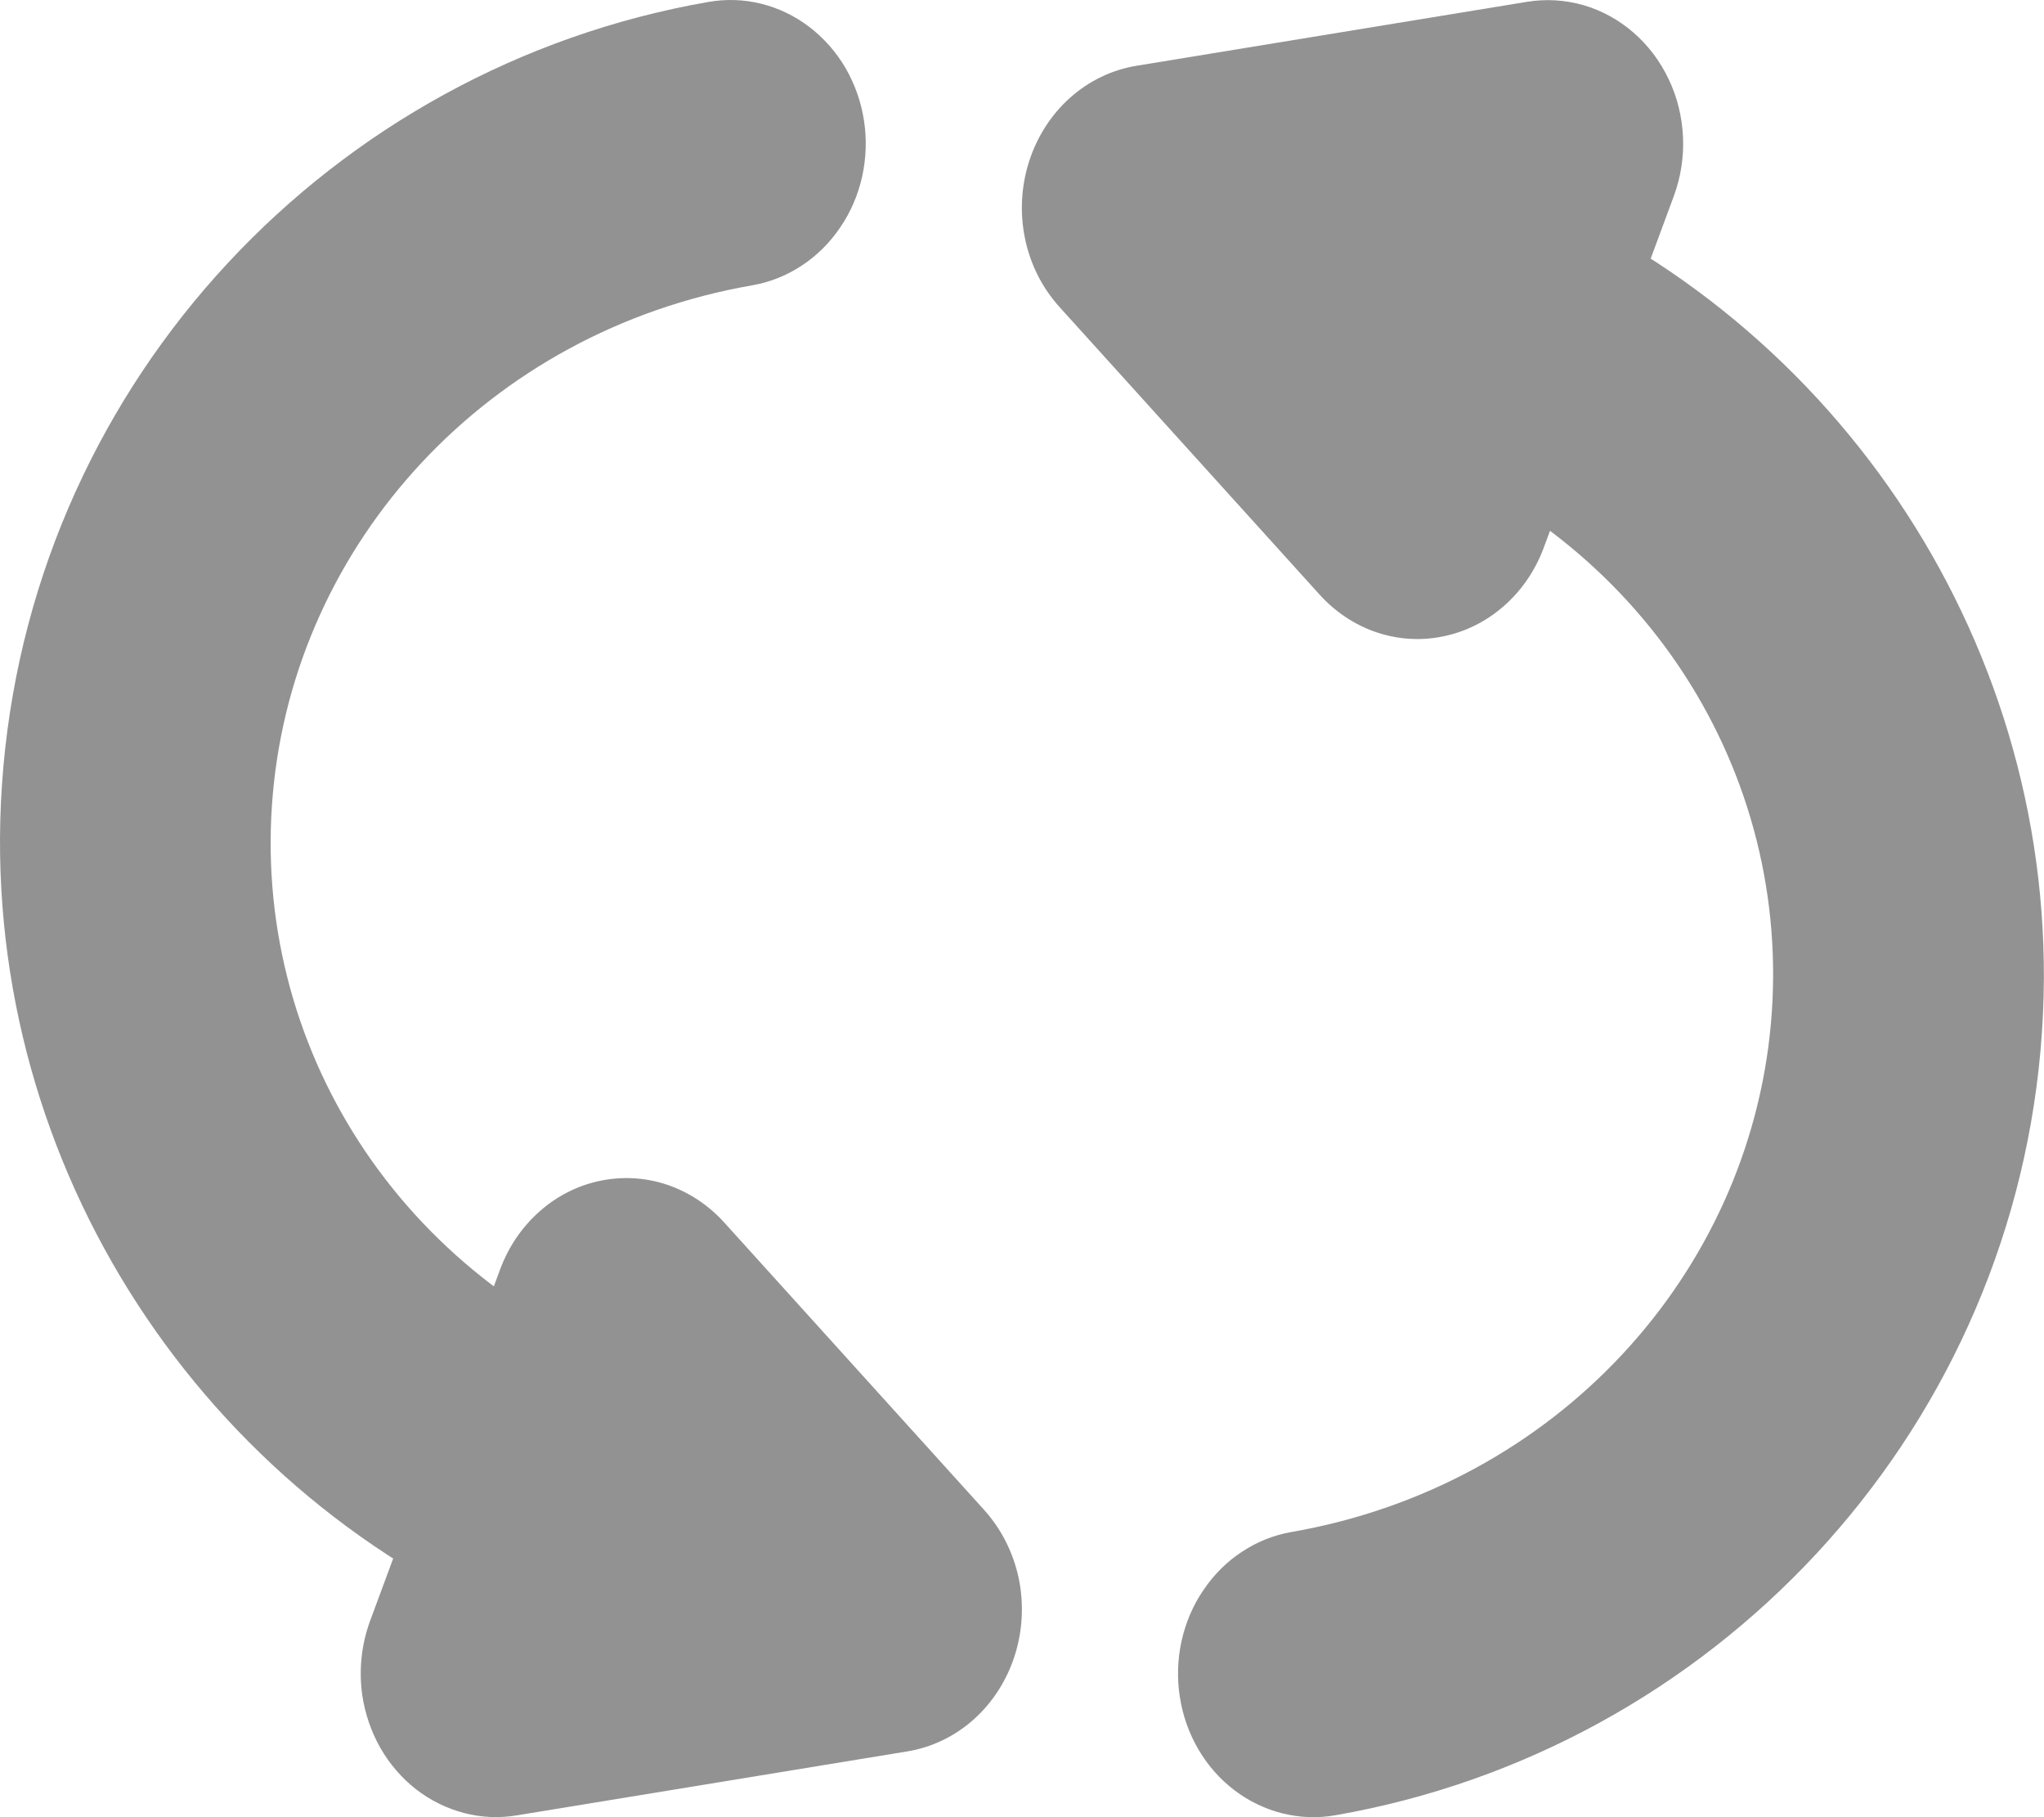<svg width="18" height="16" viewBox="0 0 18 16" fill="none" xmlns="http://www.w3.org/2000/svg">
<path d="M5.53386e-05 7.385C-0.012 10.554 2.002 13.403 4.976 14.467C5.124 14.52 5.281 14.541 5.437 14.53C5.593 14.519 5.746 14.475 5.886 14.401C6.026 14.328 6.151 14.225 6.254 14.1C6.357 13.975 6.436 13.83 6.486 13.673C6.536 13.515 6.556 13.349 6.546 13.184C6.535 13.018 6.494 12.856 6.424 12.707C6.355 12.559 6.258 12.426 6.14 12.317C6.023 12.207 5.886 12.124 5.737 12.071C3.521 11.278 2.205 9.193 2.403 6.987C2.6 4.78 4.291 2.918 6.625 2.512C6.78 2.485 6.928 2.426 7.061 2.338C7.194 2.251 7.309 2.136 7.4 2.001C7.492 1.867 7.557 1.714 7.593 1.552C7.628 1.391 7.634 1.223 7.608 1.059C7.583 0.895 7.527 0.739 7.445 0.597C7.362 0.456 7.254 0.334 7.127 0.237C7 0.14 6.856 0.071 6.704 0.033C6.551 -0.005 6.393 -0.01 6.239 0.017C2.924 0.594 0.336 3.328 0.03 6.747C0.011 6.961 0.001 7.174 5.53386e-05 7.385Z" fill="#929292"/>
<path d="M3.19 14.924C3.214 15.088 3.268 15.246 3.349 15.389C3.43 15.531 3.537 15.655 3.663 15.754C3.79 15.852 3.933 15.923 4.086 15.963C4.238 16.003 4.396 16.01 4.551 15.984L7.989 15.421C8.204 15.386 8.407 15.289 8.574 15.14C8.741 14.991 8.866 14.796 8.936 14.577C9.006 14.358 9.018 14.122 8.971 13.896C8.923 13.67 8.818 13.463 8.667 13.295L6.376 10.762C6.237 10.609 6.064 10.495 5.874 10.431C5.683 10.367 5.48 10.356 5.284 10.397C5.087 10.438 4.904 10.531 4.751 10.667C4.597 10.803 4.478 10.978 4.405 11.175L3.259 14.272C3.183 14.479 3.159 14.704 3.19 14.924Z" fill="#929292"/>
<path d="M17.999 8.615C18.011 5.447 15.997 2.597 13.023 1.533C12.724 1.426 12.396 1.45 12.113 1.598C11.829 1.747 11.613 2.009 11.512 2.327C11.411 2.644 11.433 2.991 11.573 3.292C11.714 3.592 11.961 3.821 12.261 3.928C14.477 4.721 15.793 6.806 15.595 9.014C15.397 11.221 13.706 13.083 11.373 13.489C11.218 13.516 11.07 13.575 10.937 13.663C10.804 13.75 10.689 13.865 10.598 14C10.506 14.134 10.441 14.287 10.405 14.449C10.37 14.61 10.364 14.778 10.39 14.941C10.441 15.272 10.614 15.568 10.871 15.763C11.128 15.958 11.448 16.038 11.76 15.983C15.075 15.405 17.663 12.671 17.969 9.253C17.988 9.039 17.998 8.826 17.999 8.615Z" fill="#929292"/>
<path d="M14.821 1.207C14.813 1.03 14.771 0.856 14.695 0.698C14.62 0.539 14.514 0.399 14.385 0.287C14.255 0.174 14.105 0.092 13.943 0.045C13.781 -0.001 13.613 -0.011 13.447 0.016L10.009 0.579C9.794 0.614 9.591 0.711 9.424 0.86C9.257 1.009 9.132 1.204 9.062 1.423C8.992 1.642 8.98 1.877 9.027 2.103C9.074 2.329 9.179 2.536 9.33 2.703L11.622 5.237C11.761 5.39 11.933 5.504 12.124 5.568C12.315 5.632 12.518 5.644 12.715 5.602C12.911 5.561 13.095 5.468 13.248 5.332C13.402 5.196 13.521 5.021 13.594 4.824L14.74 1.727C14.801 1.562 14.829 1.385 14.821 1.207Z" fill="#929292"/>
</svg>

